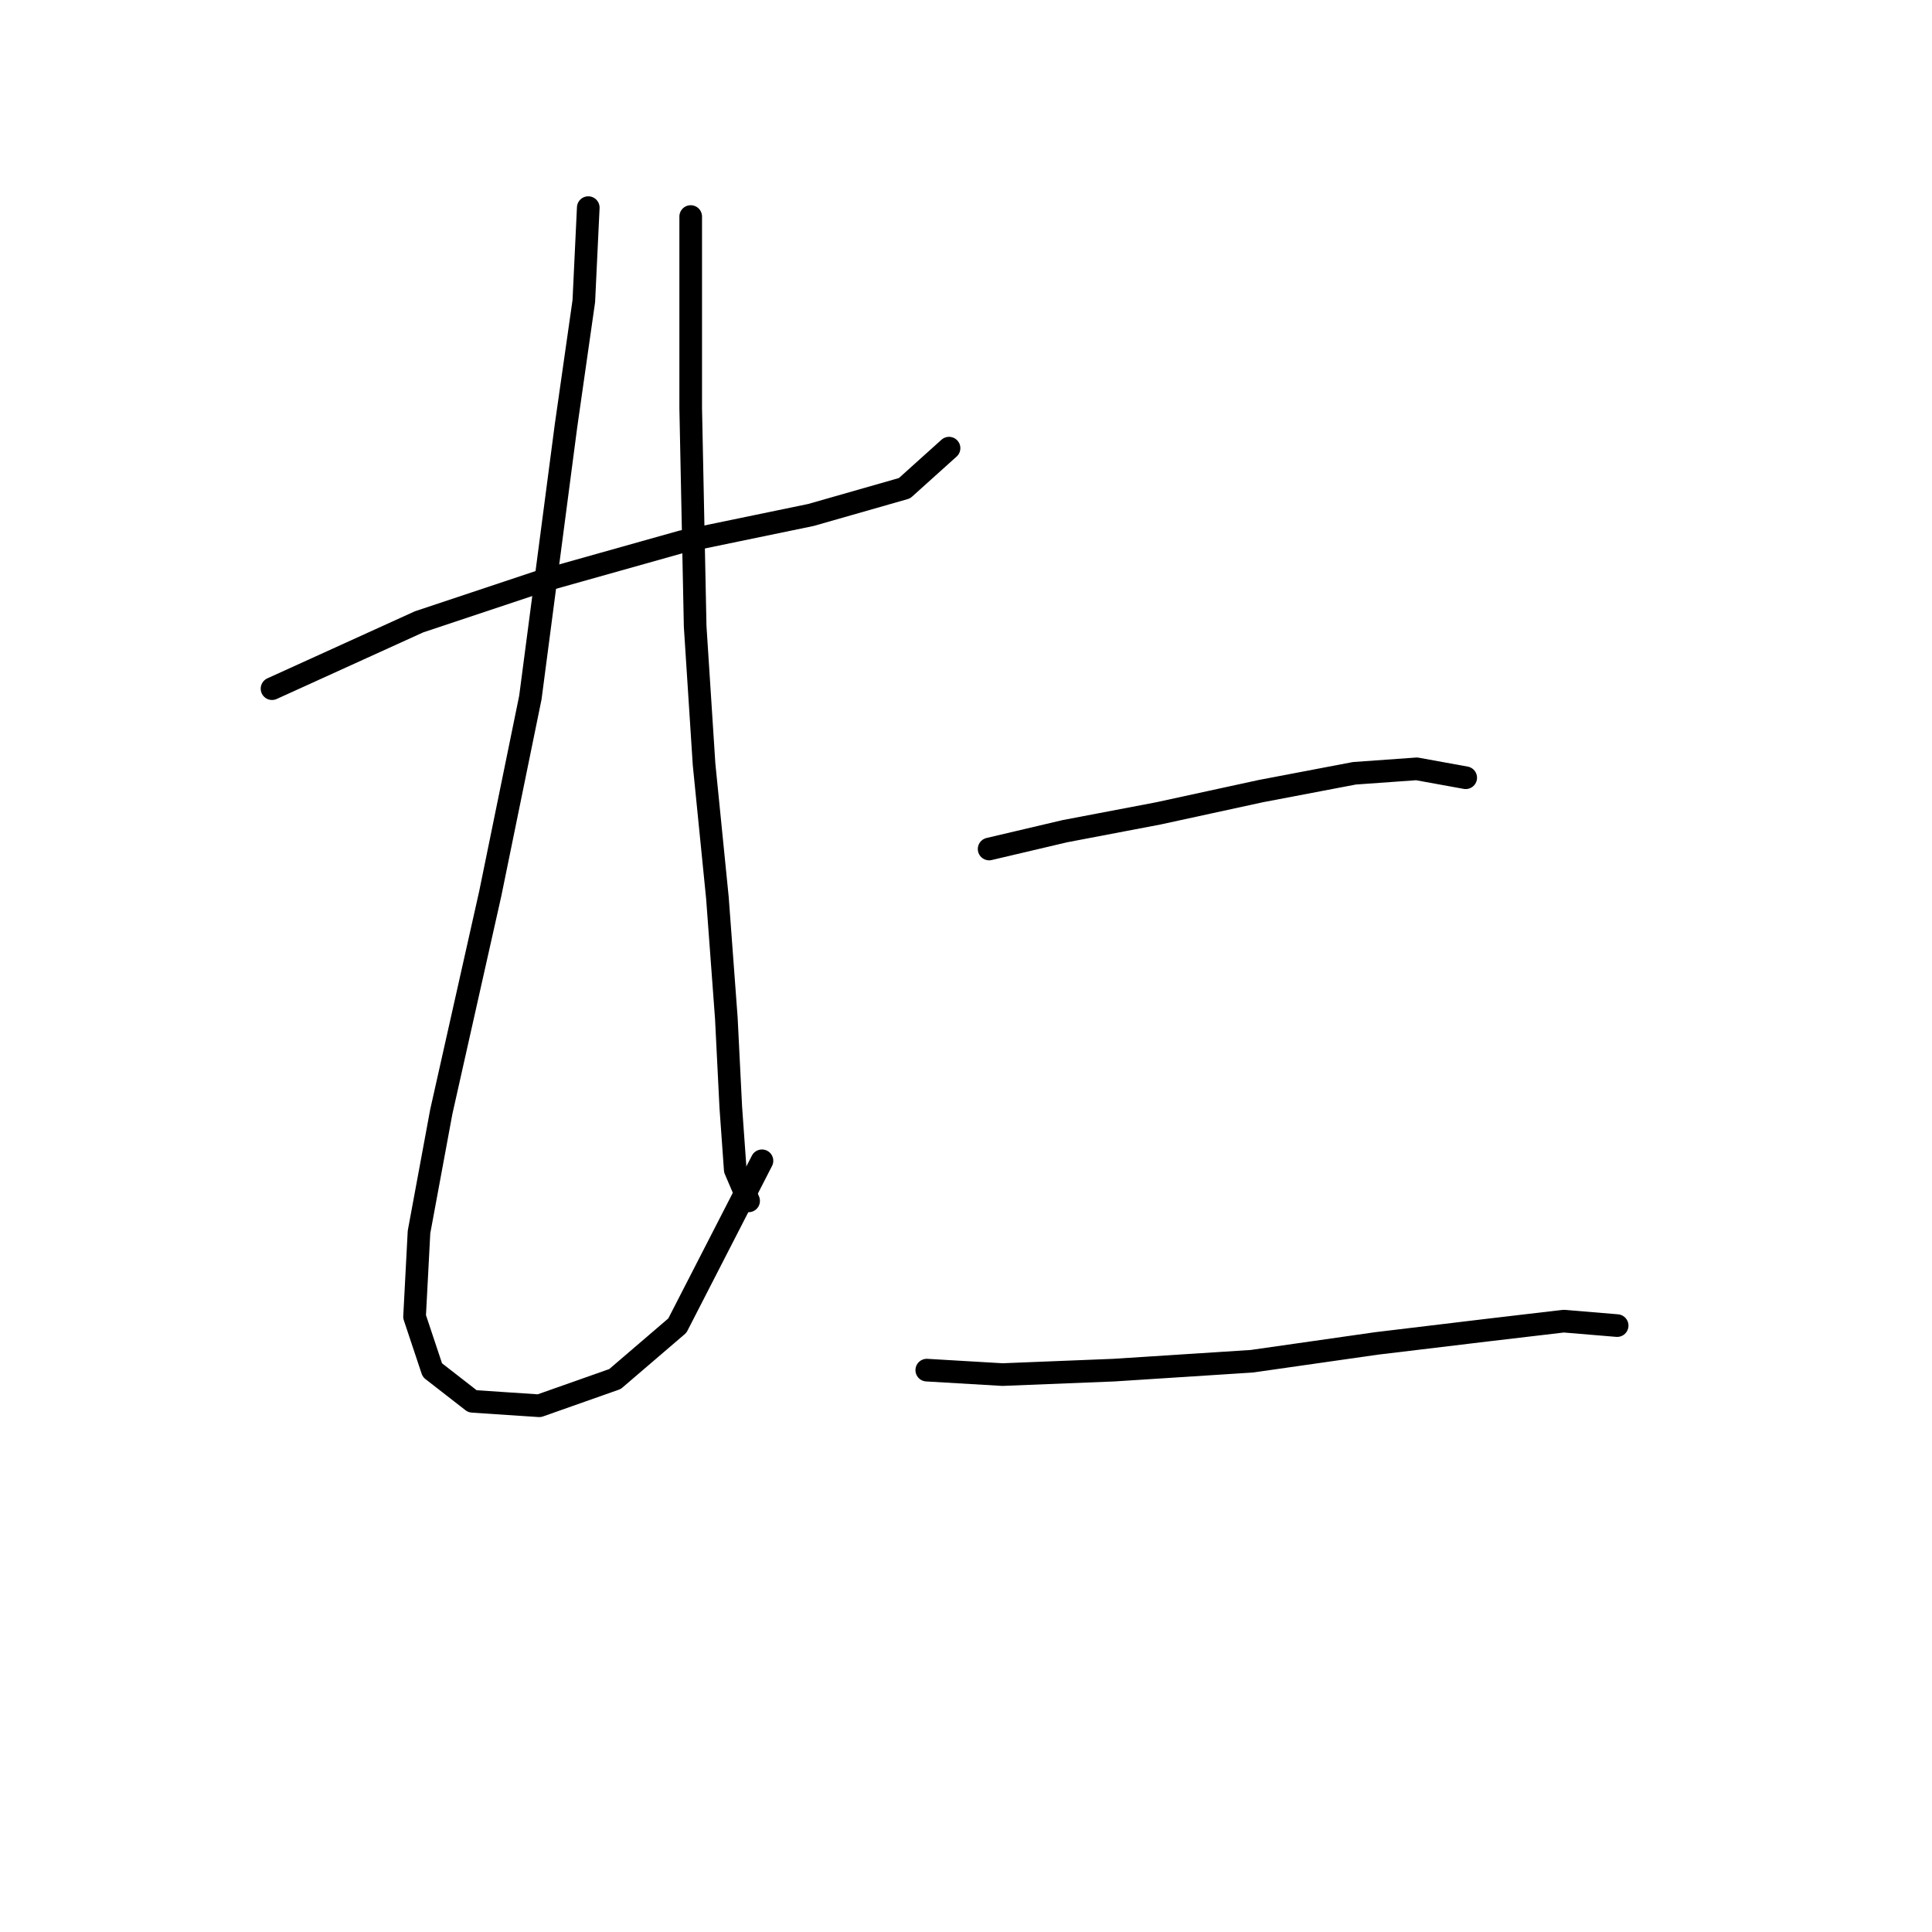 <?xml version="1.0" standalone="no"?>
    <svg width="256" height="256" xmlns="http://www.w3.org/2000/svg" version="1.1">
    <polyline stroke="black" stroke-width="3" stroke-linecap="round" fill="transparent" stroke-linejoin="round" points="36.045 91.252 55.521 82.399 71.456 77.087 90.342 71.776 107.457 68.235 119.851 64.693 125.753 59.382 125.753 59.382 " />
        <polyline stroke="black" stroke-width="3" stroke-linecap="round" fill="transparent" stroke-linejoin="round" points="77.948 27.512 77.358 39.906 74.997 56.431 70.276 92.432 64.964 118.4 58.472 147.319 55.521 163.254 54.931 174.468 57.292 181.55 62.603 185.681 71.456 186.271 81.489 182.73 89.752 175.648 100.965 153.811 100.965 153.811 " />
        <polyline stroke="black" stroke-width="3" stroke-linecap="round" fill="transparent" stroke-linejoin="round" points="91.522 28.692 91.522 54.07 92.112 82.989 93.293 101.285 95.063 118.99 96.244 134.925 96.834 146.729 97.424 154.992 99.195 159.123 99.195 159.123 " />
        <polyline stroke="black" stroke-width="3" stroke-linecap="round" fill="transparent" stroke-linejoin="round" points="131.065 112.498 141.098 110.138 153.492 107.777 167.066 104.826 179.46 102.465 187.722 101.875 194.214 103.055 194.214 103.055 " />
        <polyline stroke="black" stroke-width="3" stroke-linecap="round" fill="transparent" stroke-linejoin="round" points="122.802 181.55 132.835 182.14 147.59 181.55 165.886 180.37 182.411 178.009 197.165 176.238 207.198 175.058 214.281 175.648 214.281 175.648 " />
        </svg>